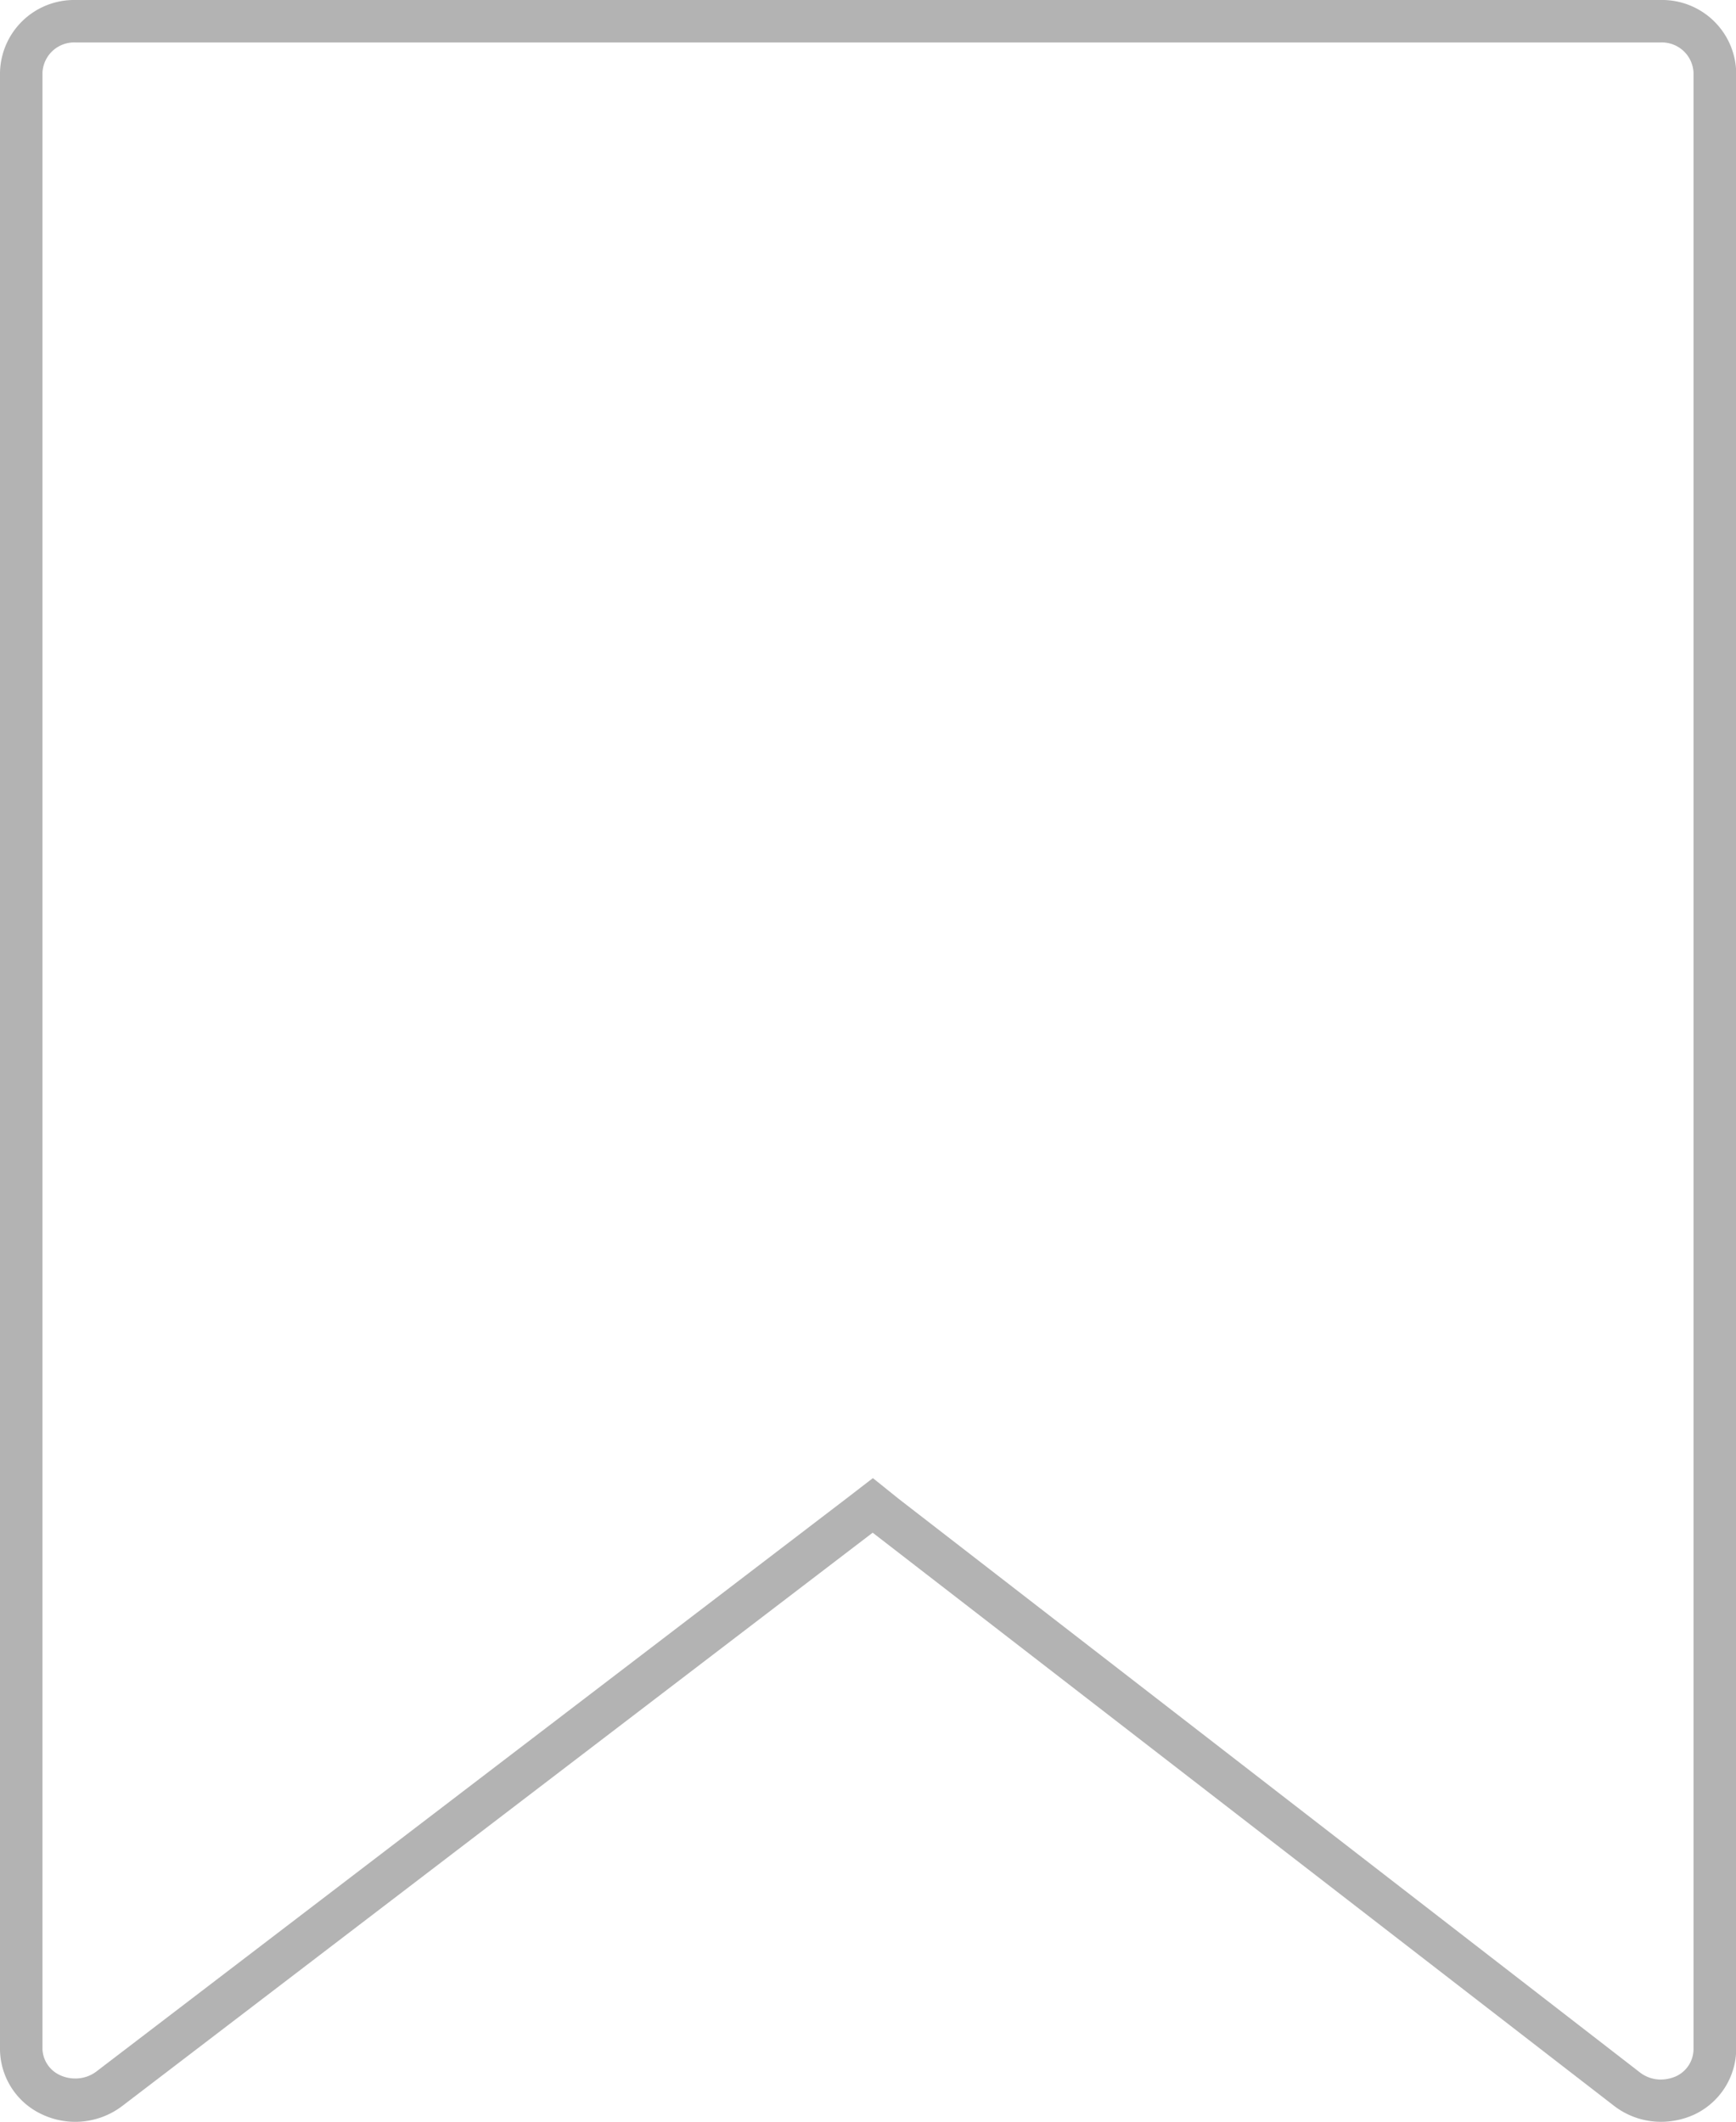 <svg xmlns="http://www.w3.org/2000/svg" viewBox="0 0 81.74 99.91"><defs><style>.cls-1{fill:#b3b3b3;}</style></defs><title>Asset 44</title><g id="Layer_2" data-name="Layer 2"><g id="layout"><path class="cls-1" d="M78.19,2a1.49,1.49,0,0,1,1.55,1.43V96.5a1.42,1.42,0,0,1-.81,1.26,1.79,1.79,0,0,1-.72.16,1.6,1.6,0,0,1-1-.34l-34.89-27L41.1,69.6l-1.22.94-35.34,27a1.63,1.63,0,0,1-1,.33,1.67,1.67,0,0,1-.7-.15A1.41,1.41,0,0,1,2,96.49V3.43A1.49,1.49,0,0,1,3.55,2H78.19m0-2H3.55A3.49,3.49,0,0,0,0,3.43V96.49a3.41,3.41,0,0,0,2,3.08,3.66,3.66,0,0,0,3.75-.4l35.34-27L76,99.16a3.61,3.61,0,0,0,2.22.75,3.78,3.78,0,0,0,1.53-.33,3.43,3.43,0,0,0,2-3.09V3.43A3.49,3.49,0,0,0,78.19,0Z"/></g></g></svg>